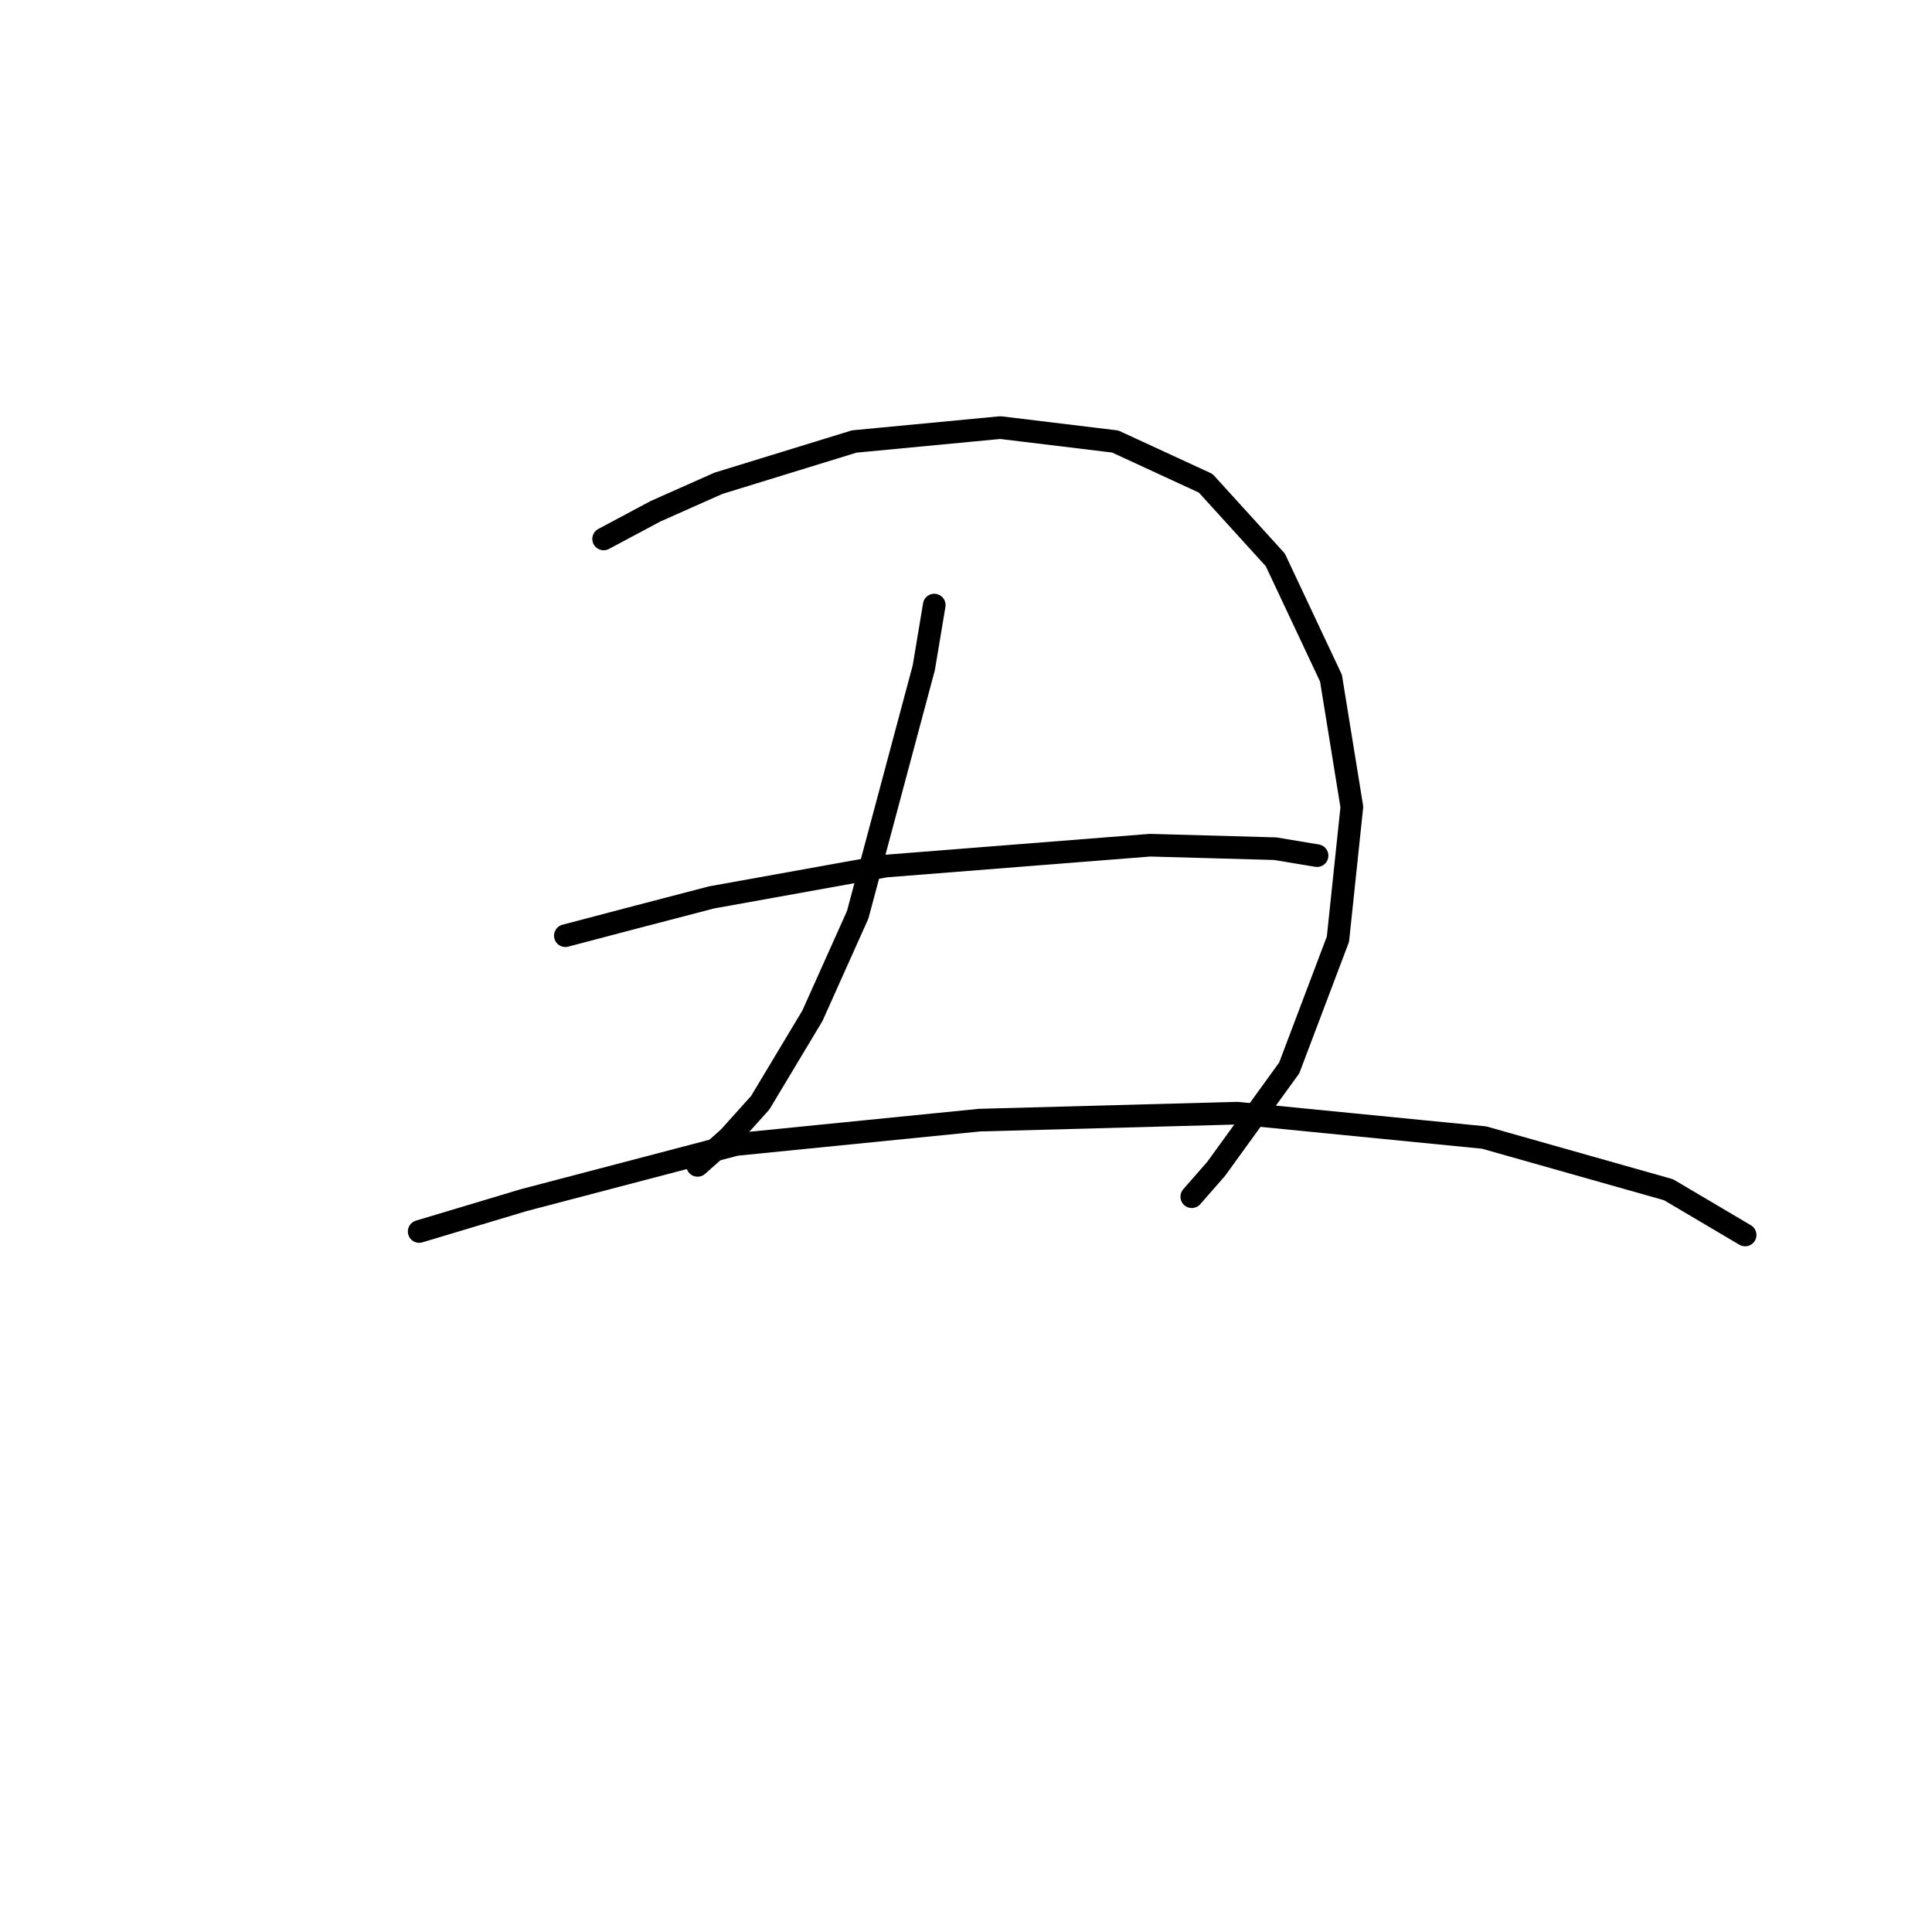 <?xml version="1.0" standalone="no"?>
    <svg width="256" height="256" xmlns="http://www.w3.org/2000/svg" version="1.1">
    <polyline stroke="black" stroke-width="3" stroke-linecap="round" fill="transparent" stroke-linejoin="round" points="79.984 71.414 86.901 67.725 95.201 64.036 113.186 58.502 132.553 56.658 147.771 58.502 159.761 64.036 168.983 74.181 176.362 89.859 179.128 106.922 177.284 124.445 170.828 141.507 161.144 154.88 157.916 158.569 157.916 158.569 " />
        <polyline stroke="black" stroke-width="3" stroke-linecap="round" fill="transparent" stroke-linejoin="round" points="123.792 80.176 122.408 88.476 113.647 121.217 107.652 134.59 100.735 146.118 96.585 150.73 92.434 154.419 92.434 154.419 " />
        <polyline stroke="black" stroke-width="3" stroke-linecap="round" fill="transparent" stroke-linejoin="round" points="74.911 123.984 83.673 121.678 94.279 118.911 117.336 114.761 152.382 111.994 168.983 112.455 174.517 113.377 174.517 113.377 " />
        <polyline stroke="black" stroke-width="3" stroke-linecap="round" fill="transparent" stroke-linejoin="round" points="55.543 163.18 69.378 159.03 97.507 151.652 129.787 148.424 163.911 147.502 196.652 150.73 221.092 157.647 231.237 163.642 231.237 163.642 " />
        <polyline stroke="black" stroke-width="3" stroke-linecap="round" fill="transparent" stroke-linejoin="round" points="211.869 260.481 " />
        <polyline stroke="black" stroke-width="3" stroke-linecap="round" fill="transparent" stroke-linejoin="round" points="213 257 " />
        </svg>